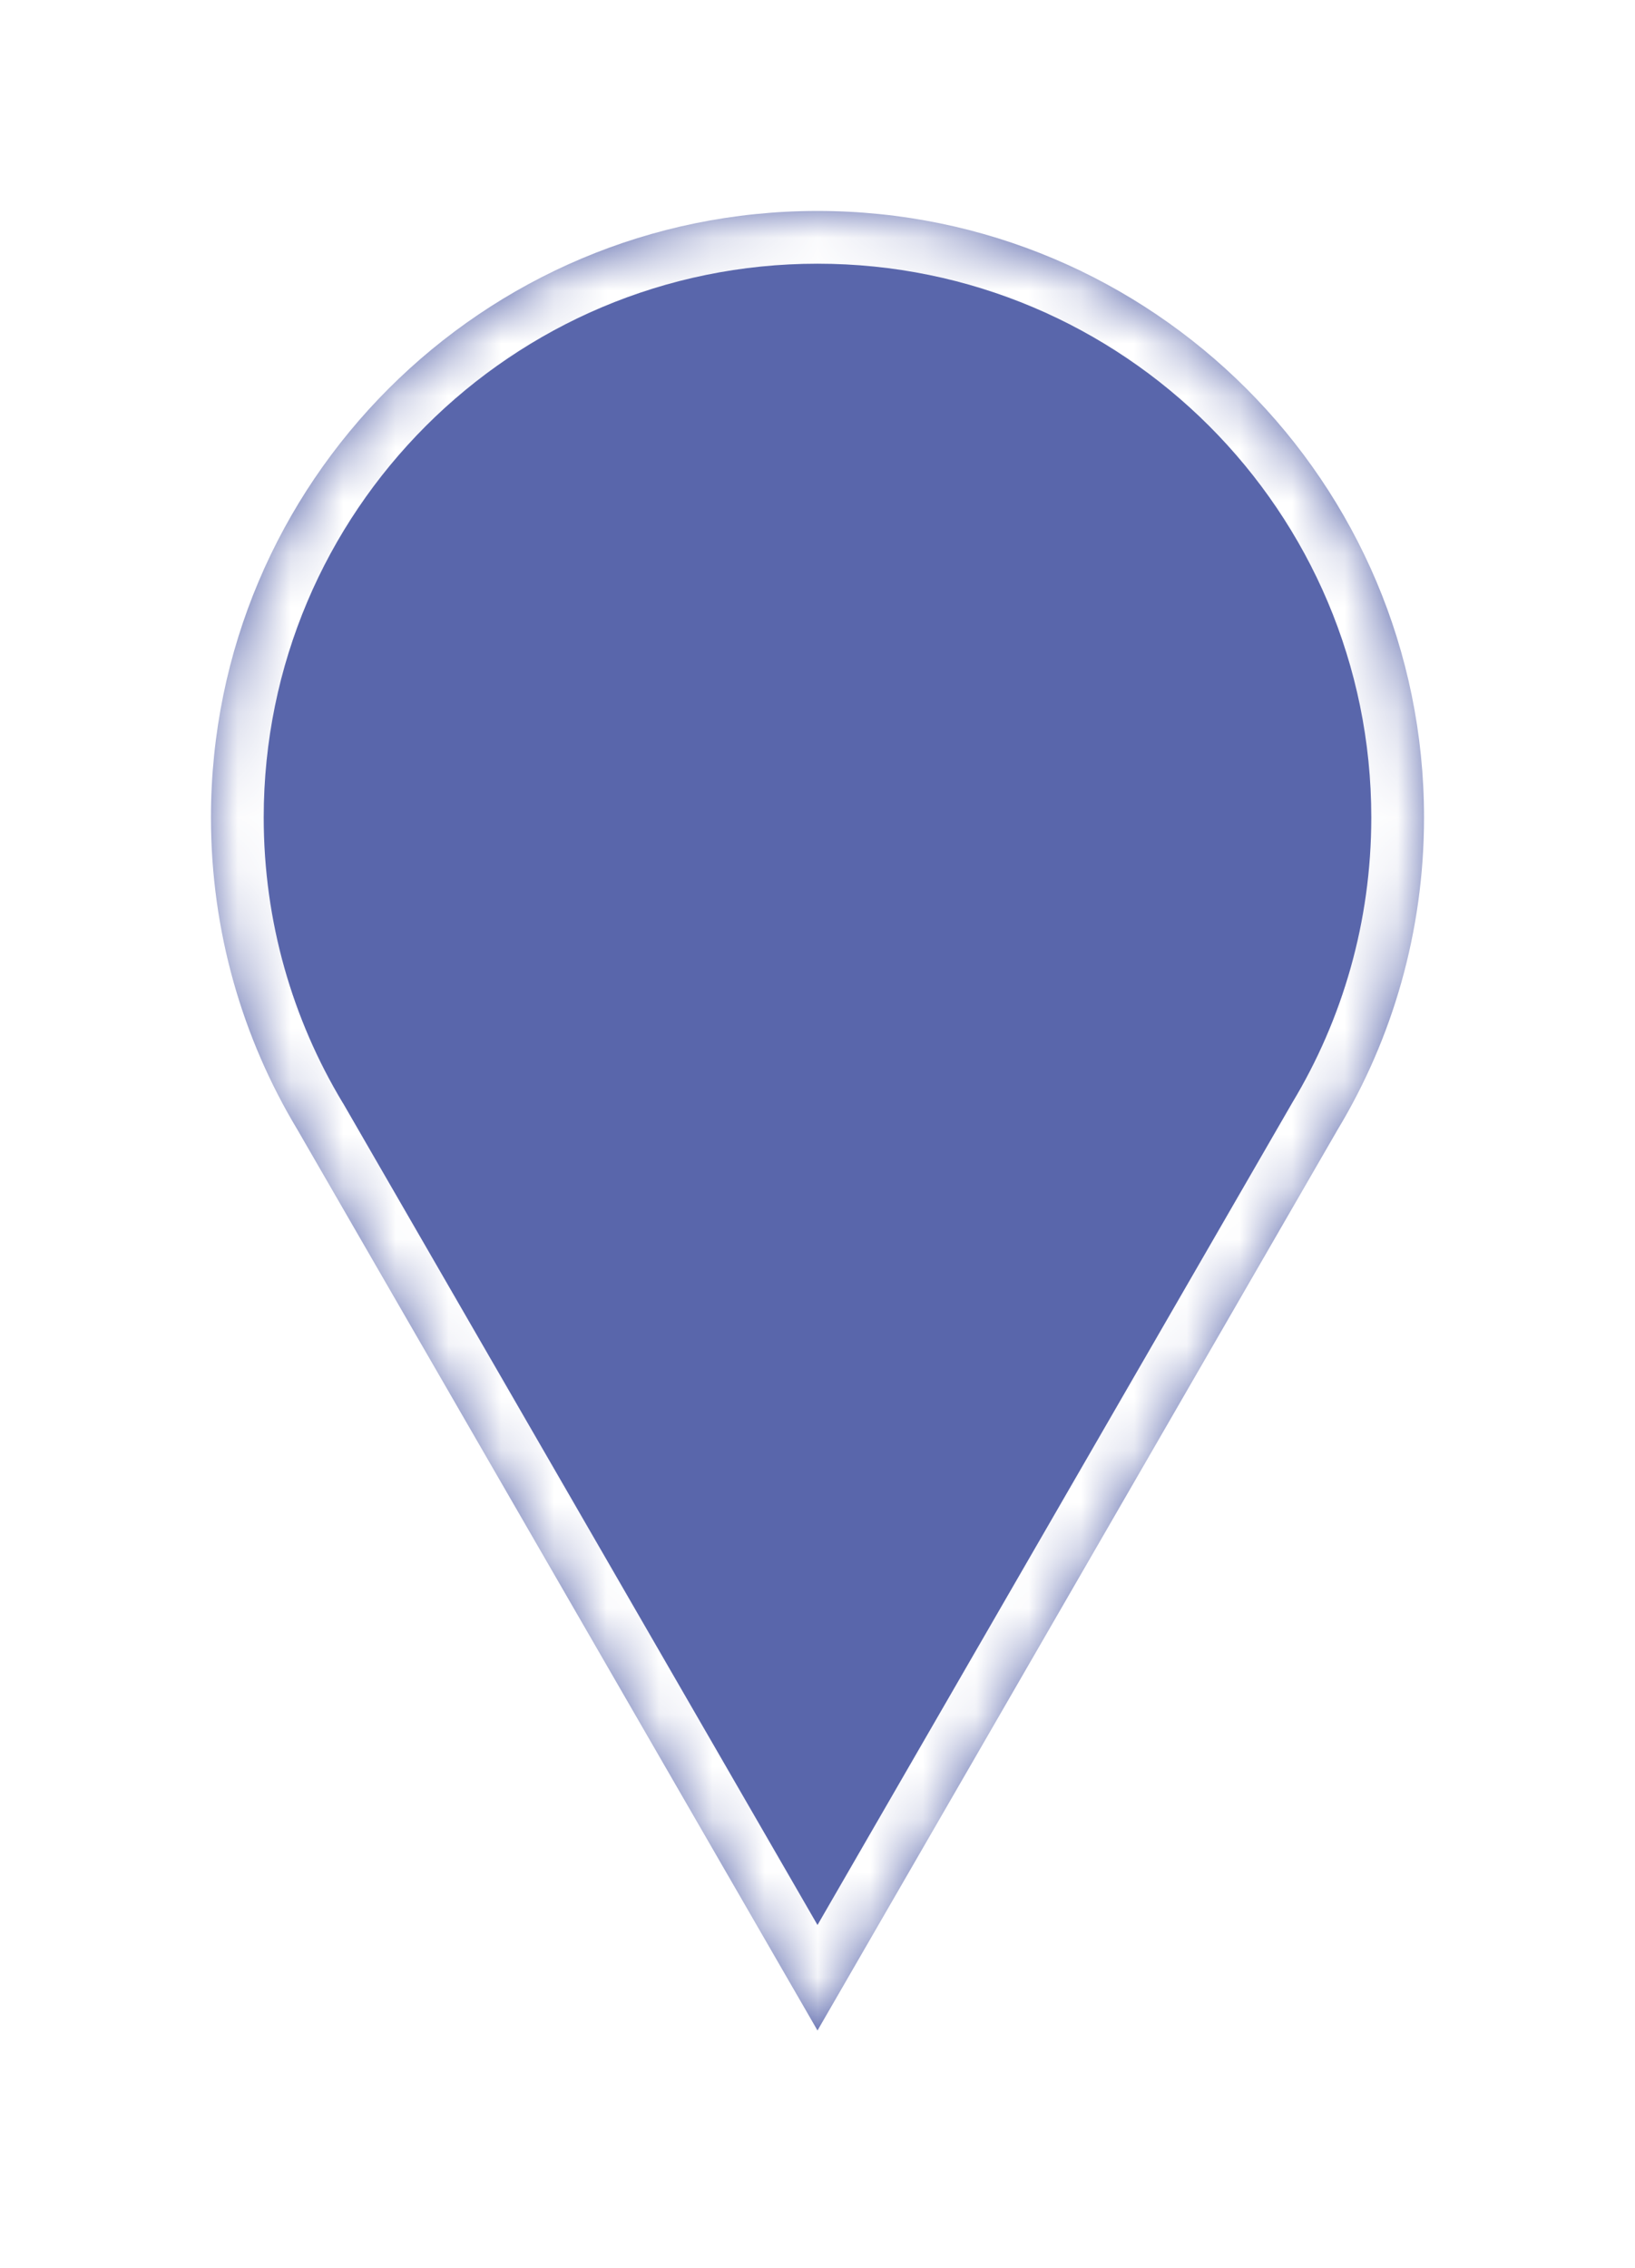 <svg width="31" height="43" viewBox="0 0 31 43" fill="none" xmlns="http://www.w3.org/2000/svg">
<g filter="url(#filter0_d_1334_15)">
<mask id="path-1-inside-1_1334_15" fill="white">
<path fill-rule="evenodd" clip-rule="evenodd" d="M25.359 17.424C26.401 15.694 27 13.667 27 11.5C27 5.149 21.851 0 15.5 0C9.149 0 4 5.149 4 11.5C4 13.666 4.599 15.692 5.64 17.421L15.5 34.5L25.359 17.424Z"/>
</mask>
<path fill-rule="evenodd" clip-rule="evenodd" d="M25.359 17.424C26.401 15.694 27 13.667 27 11.5C27 5.149 21.851 0 15.5 0C9.149 0 4 5.149 4 11.5C4 13.666 4.599 15.692 5.64 17.421L15.5 34.5L25.359 17.424Z" fill="#5966AB"/>
<path d="M25.359 17.424L24.502 16.908L24.497 16.916L24.493 16.924L25.359 17.424ZM5.64 17.421L6.506 16.921L6.501 16.913L6.496 16.906L5.64 17.421ZM15.5 34.5L14.634 35L15.5 36.5L16.366 35L15.5 34.5ZM26 11.5C26 13.48 25.453 15.329 24.502 16.908L26.216 17.94C27.349 16.058 28 13.854 28 11.5H26ZM15.5 1C21.299 1 26 5.701 26 11.5H28C28 4.596 22.404 -1 15.5 -1V1ZM5 11.5C5 5.701 9.701 1 15.5 1V-1C8.596 -1 3 4.596 3 11.5H5ZM6.496 16.906C5.547 15.327 5 13.479 5 11.5H3C3 13.852 3.651 16.056 4.783 17.937L6.496 16.906ZM16.366 34L6.506 16.921L4.774 17.921L14.634 35L16.366 34ZM24.493 16.924L14.634 34L16.366 35L26.225 17.924L24.493 16.924Z" fill="white" mask="url(#path-1-inside-1_1334_15)"/>
</g>
<defs>
<filter id="filter0_d_1334_15" x="0" y="0" width="31" height="42.5" filterUnits="userSpaceOnUse" color-interpolation-filters="sRGB">
<feFlood flood-opacity="0" result="BackgroundImageFix"/>
<feColorMatrix in="SourceAlpha" type="matrix" values="0 0 0 0 0 0 0 0 0 0 0 0 0 0 0 0 0 0 127 0" result="hardAlpha"/>
<feOffset dy="4"/>
<feGaussianBlur stdDeviation="2"/>
<feComposite in2="hardAlpha" operator="out"/>
<feColorMatrix type="matrix" values="0 0 0 0 0 0 0 0 0 0 0 0 0 0 0 0 0 0 0.25 0"/>
<feBlend mode="normal" in2="BackgroundImageFix" result="effect1_dropShadow_1334_15"/>
<feBlend mode="normal" in="SourceGraphic" in2="effect1_dropShadow_1334_15" result="shape"/>
</filter>
</defs>
</svg>
